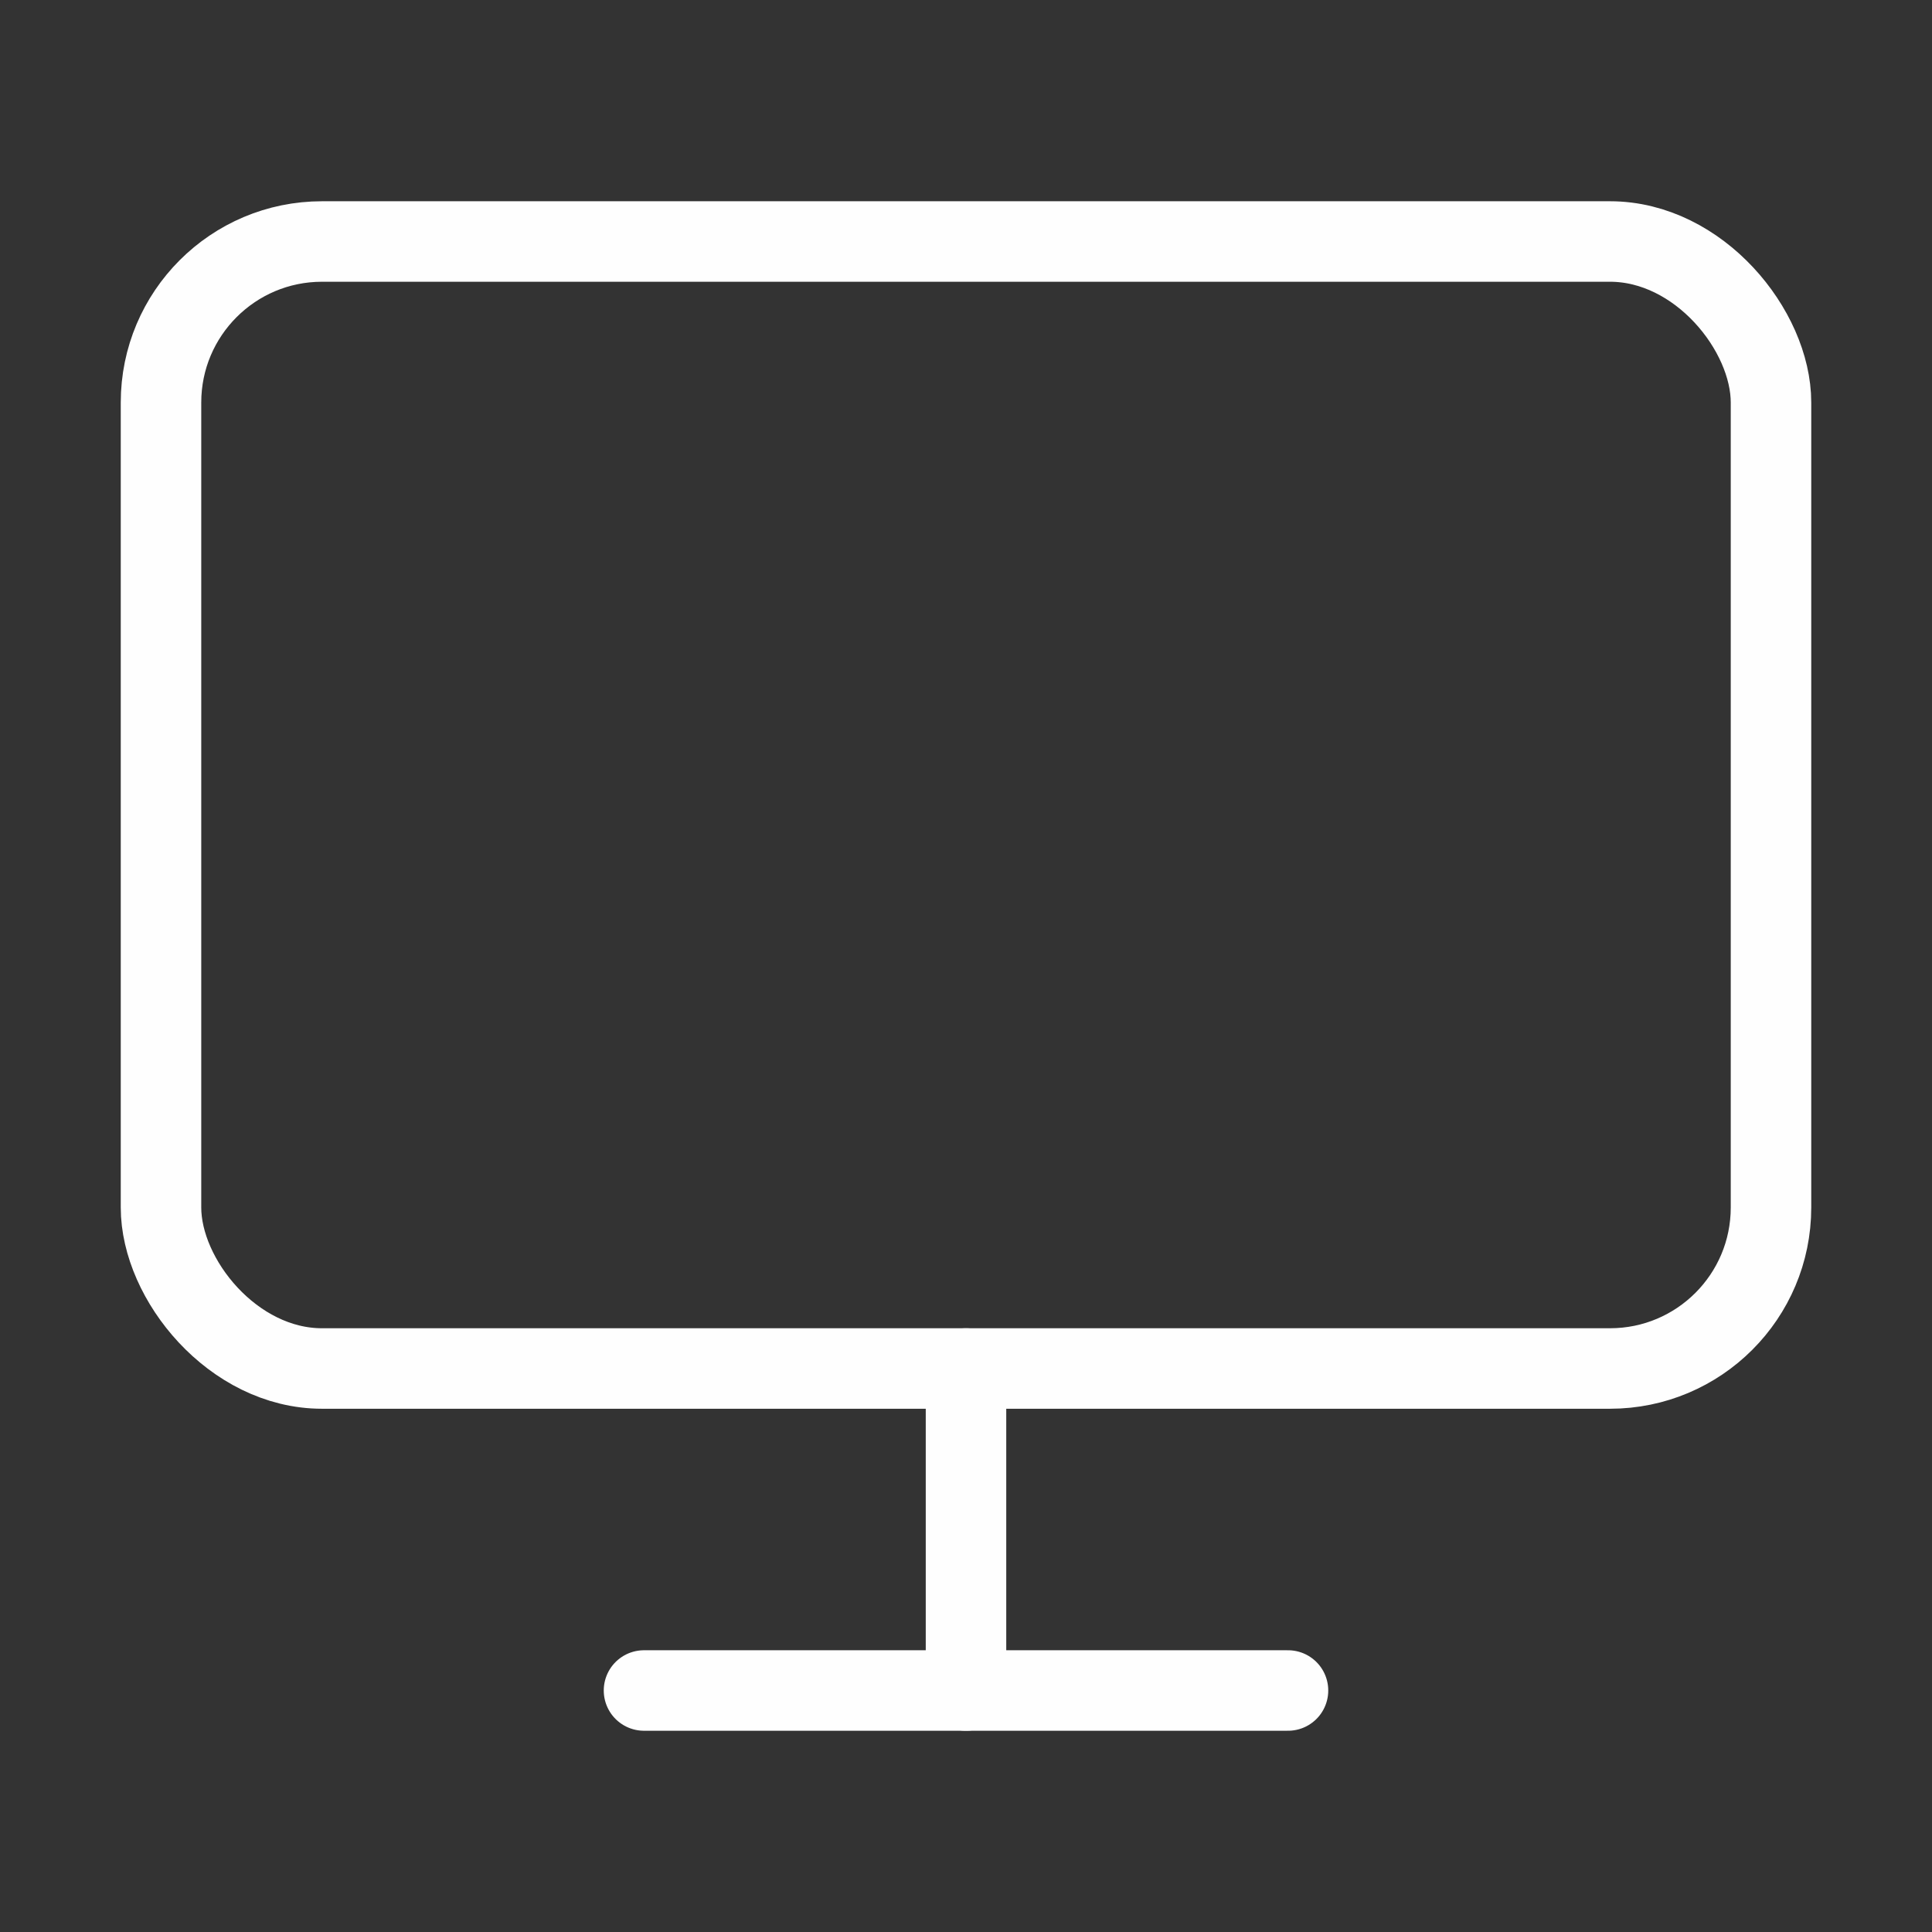 <svg xmlns="http://www.w3.org/2000/svg" width="56" height="56" viewBox="0 0 24 24" fill="none" stroke="#fefefe" stroke-width="1" stroke-linecap="round" stroke-linejoin="round" class="feather feather-monitor">
    <rect x="0" y="0" width="24" height="24" fill="#333333" stroke="none"/>
    <rect x="2" y="3" width="20" height="14" rx="2" ry="2"></rect>
    <line x1="8" y1="21" x2="16" y2="21"></line>
    <line x1="12" y1="17" x2="12" y2="21"></line>
</svg>
